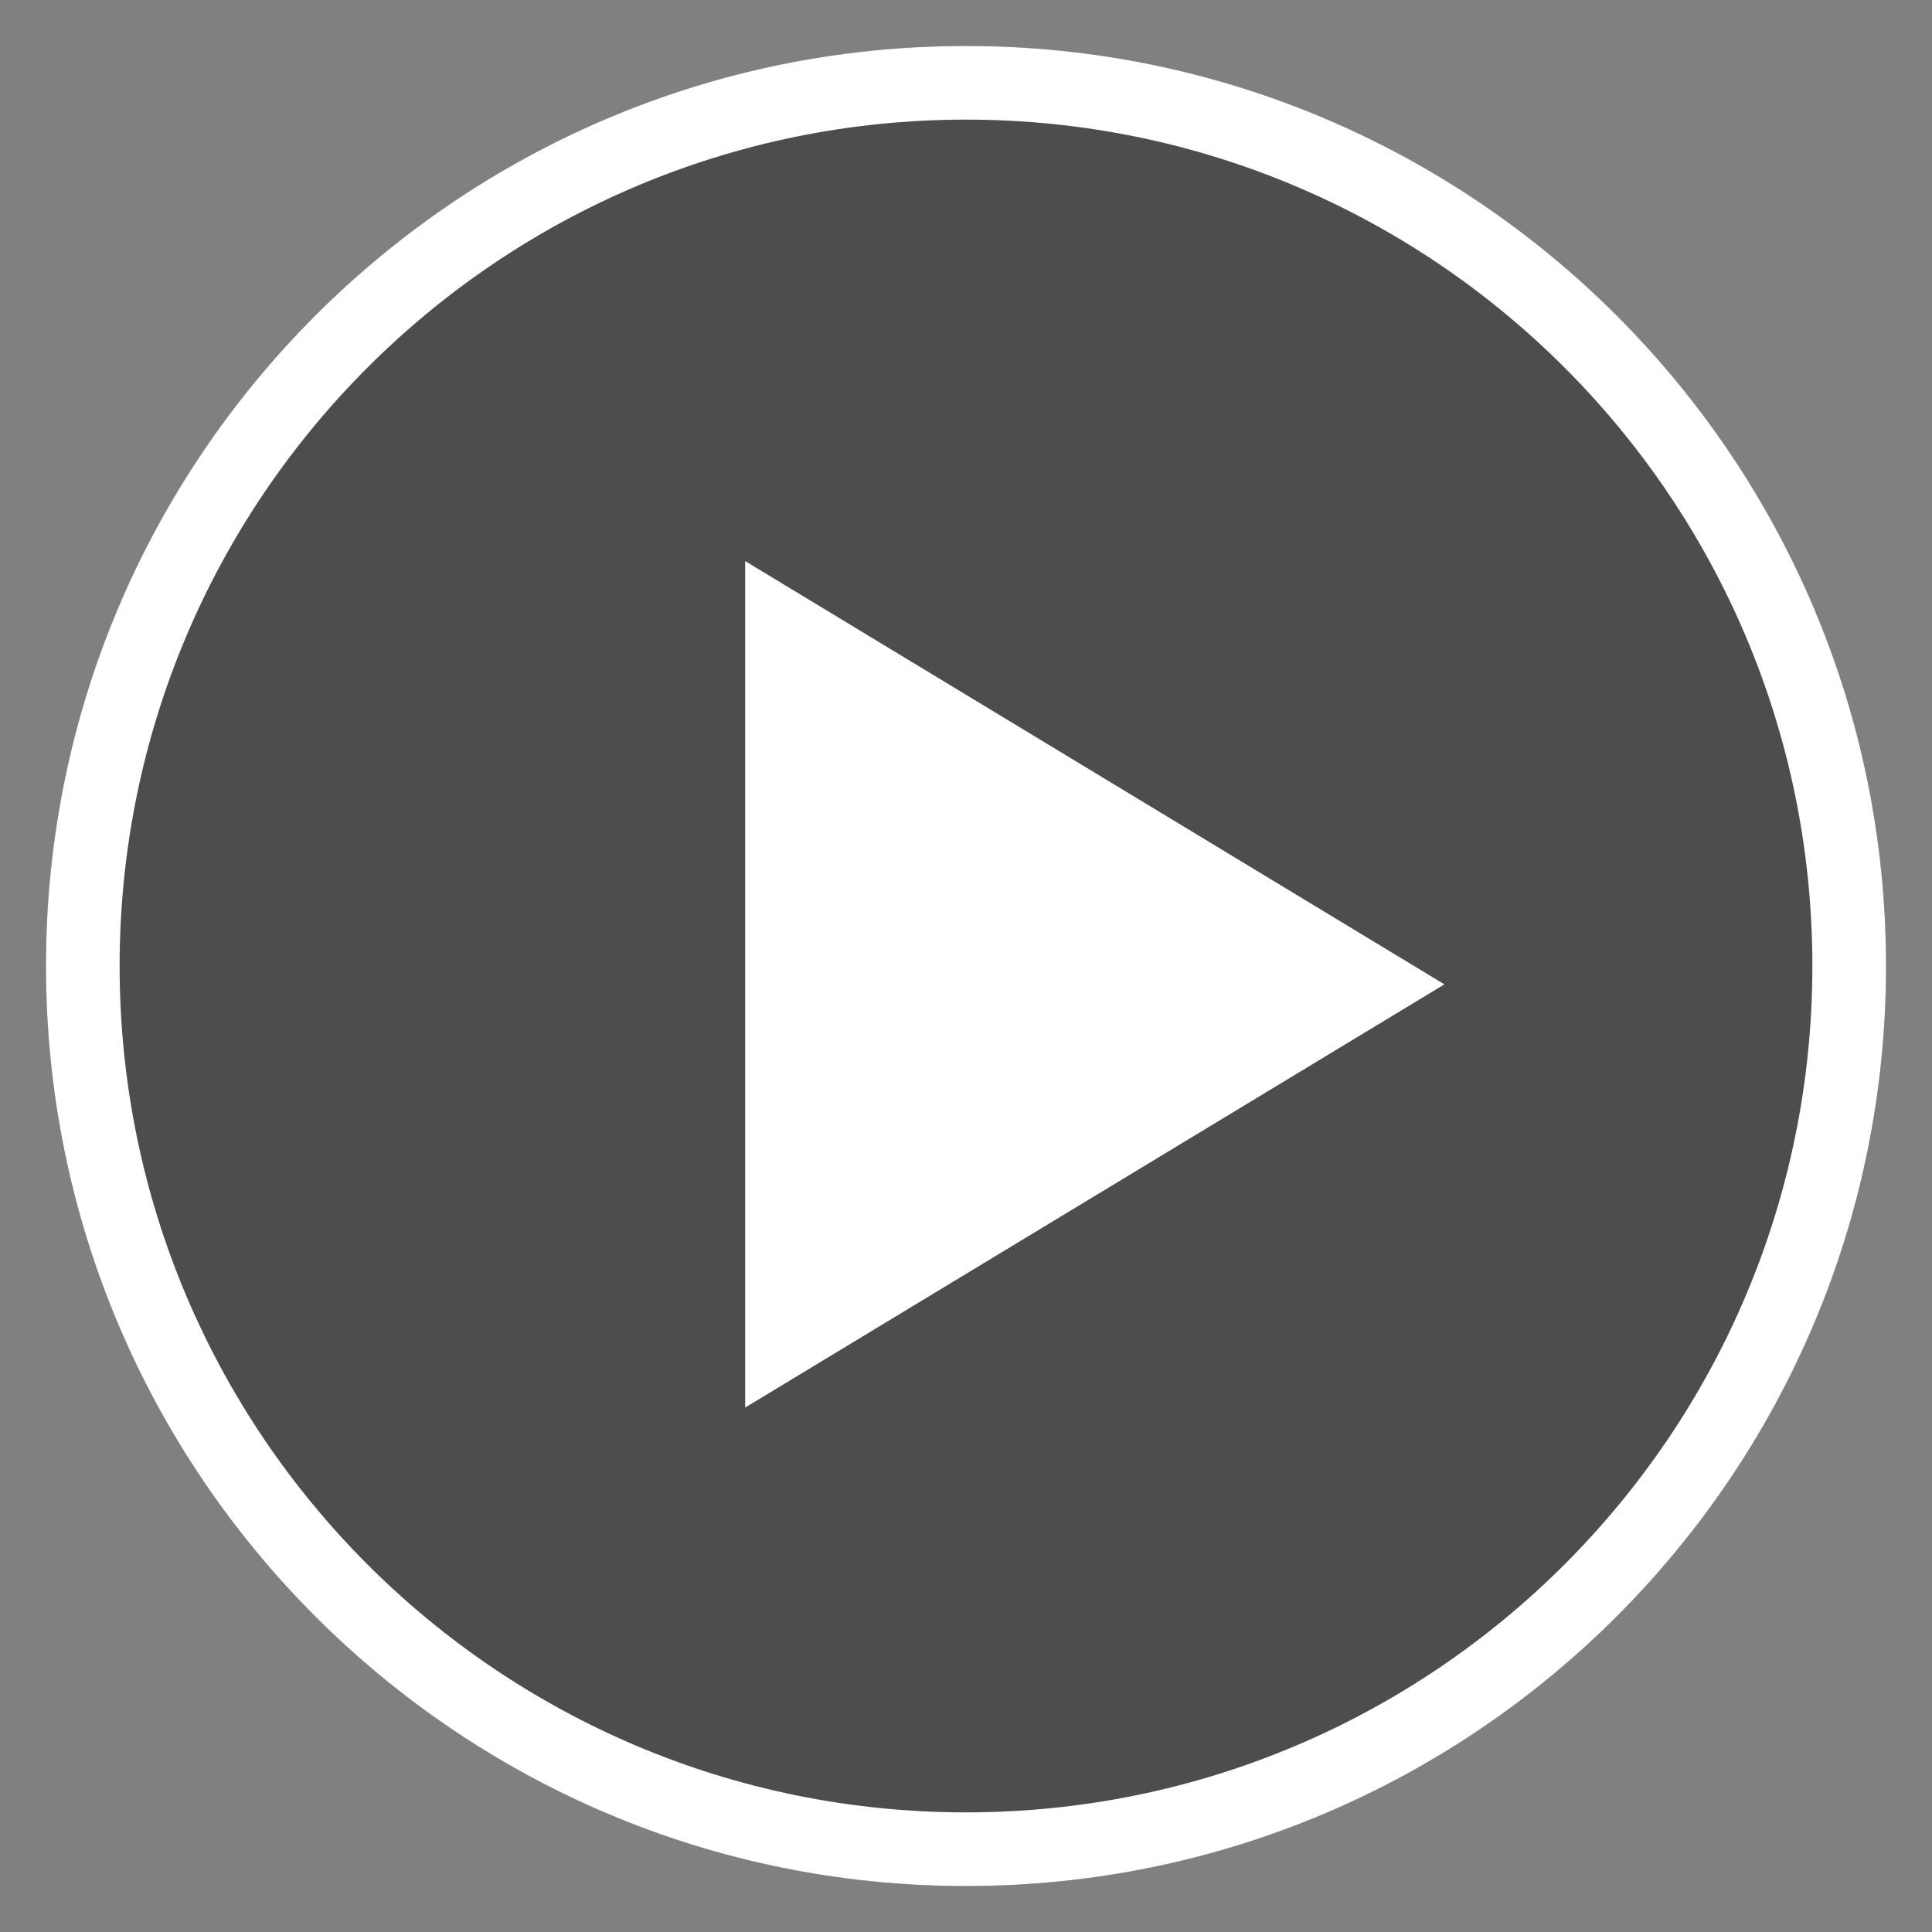 <svg class="freedive-titlePoster__play-icon" viewBox="0 0 24 24" xmlns="http://www.w3.org/2000/svg">
        <rect x="0" y="0" width="24" height="24" fill="#808080" stroke="none"/>
        <g fill="none" fill-rule="evenodd">
            <circle fill="#000" opacity=".397" cx="12" cy="12" r="11.429"/>
            <path d="M12 23.429C5.688 23.429.571 18.312.571 12S5.688.571 12 .571 23.429 5.688 23.429 12 18.312 23.429 12 23.429zm0-.915c5.807 0 10.514-4.707 10.514-10.514 0-5.807-4.707-10.514-10.514-10.514C6.193 1.486 1.486 6.193 1.486 12c0 5.807 4.707 10.514 10.514 10.514zm-2.743-5.028V6.97l8.686 5.258-8.686 5.257z" fill="#FFF"/>
        </g>
    </svg>